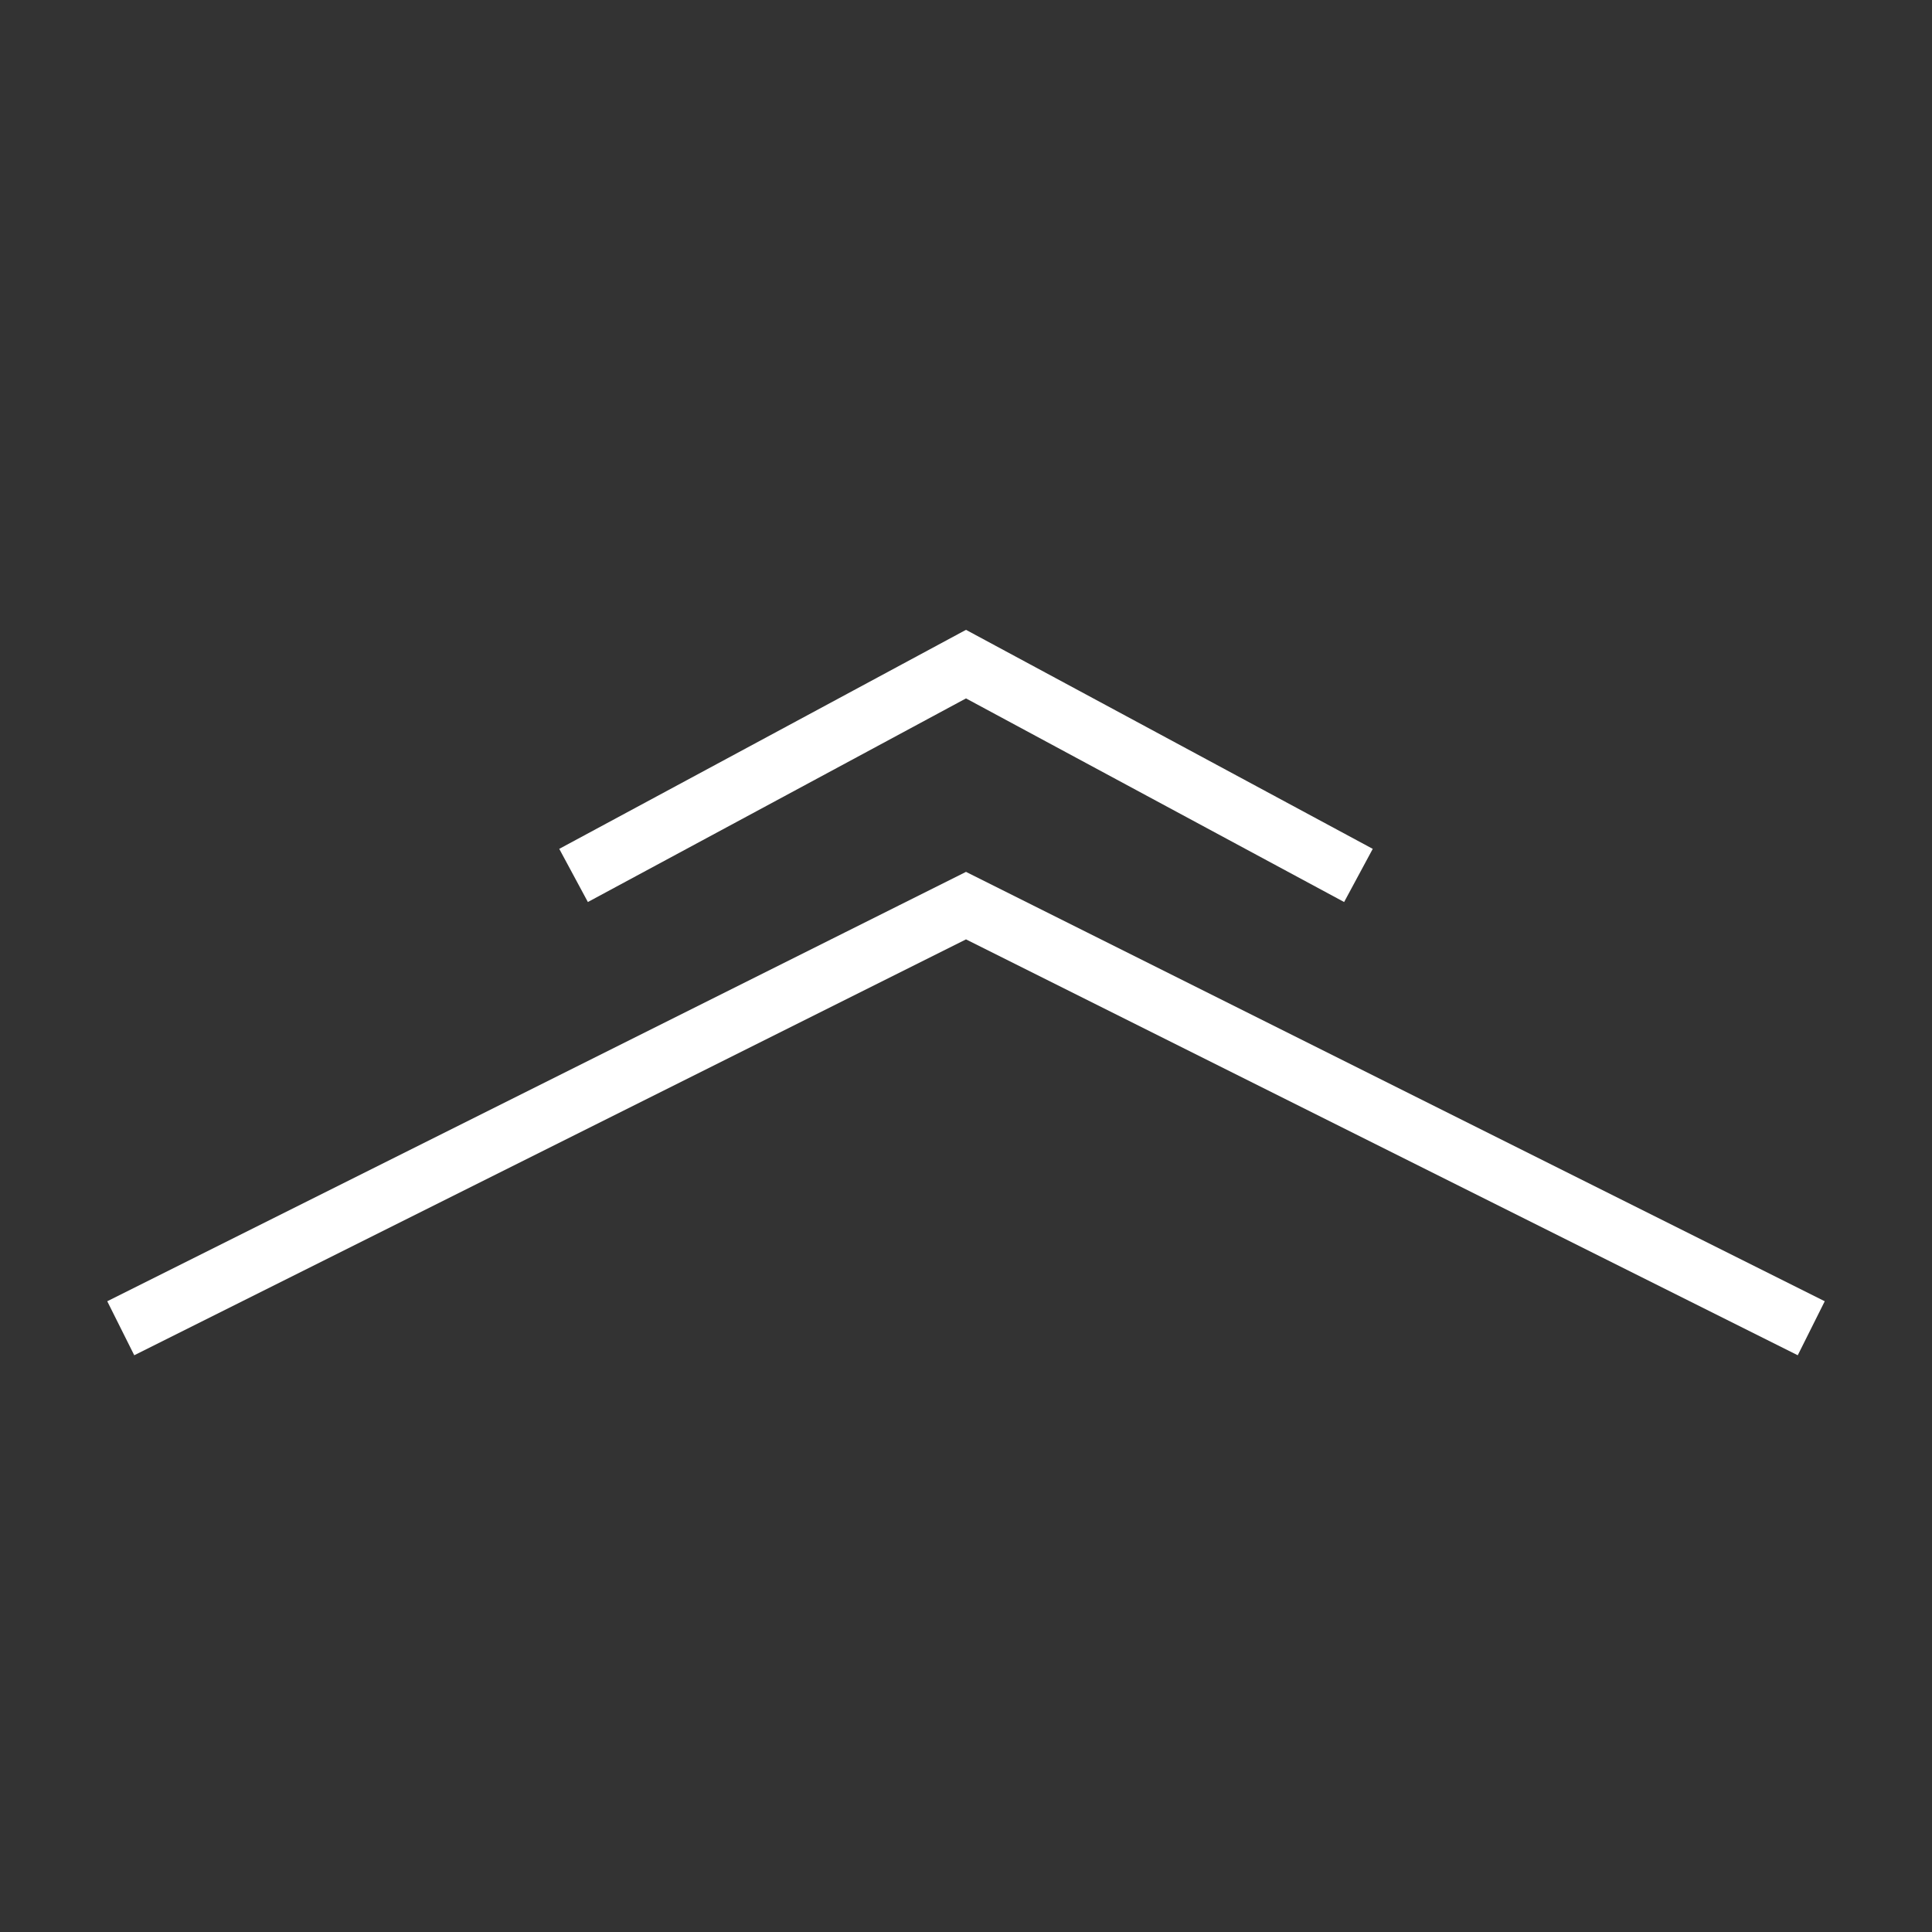 <svg width="32" height="32" viewBox="0 0 32 32" fill="none" xmlns="http://www.w3.org/2000/svg">
<rect x="0" y="0" width="32" height="32" fill="#333333" stroke="none"/>
<path d="M30 22L16 15L2 22" stroke="white"/>
<path d="M22.5 14.5L16 11L9.5 14.5" stroke="white"/>
</svg>
